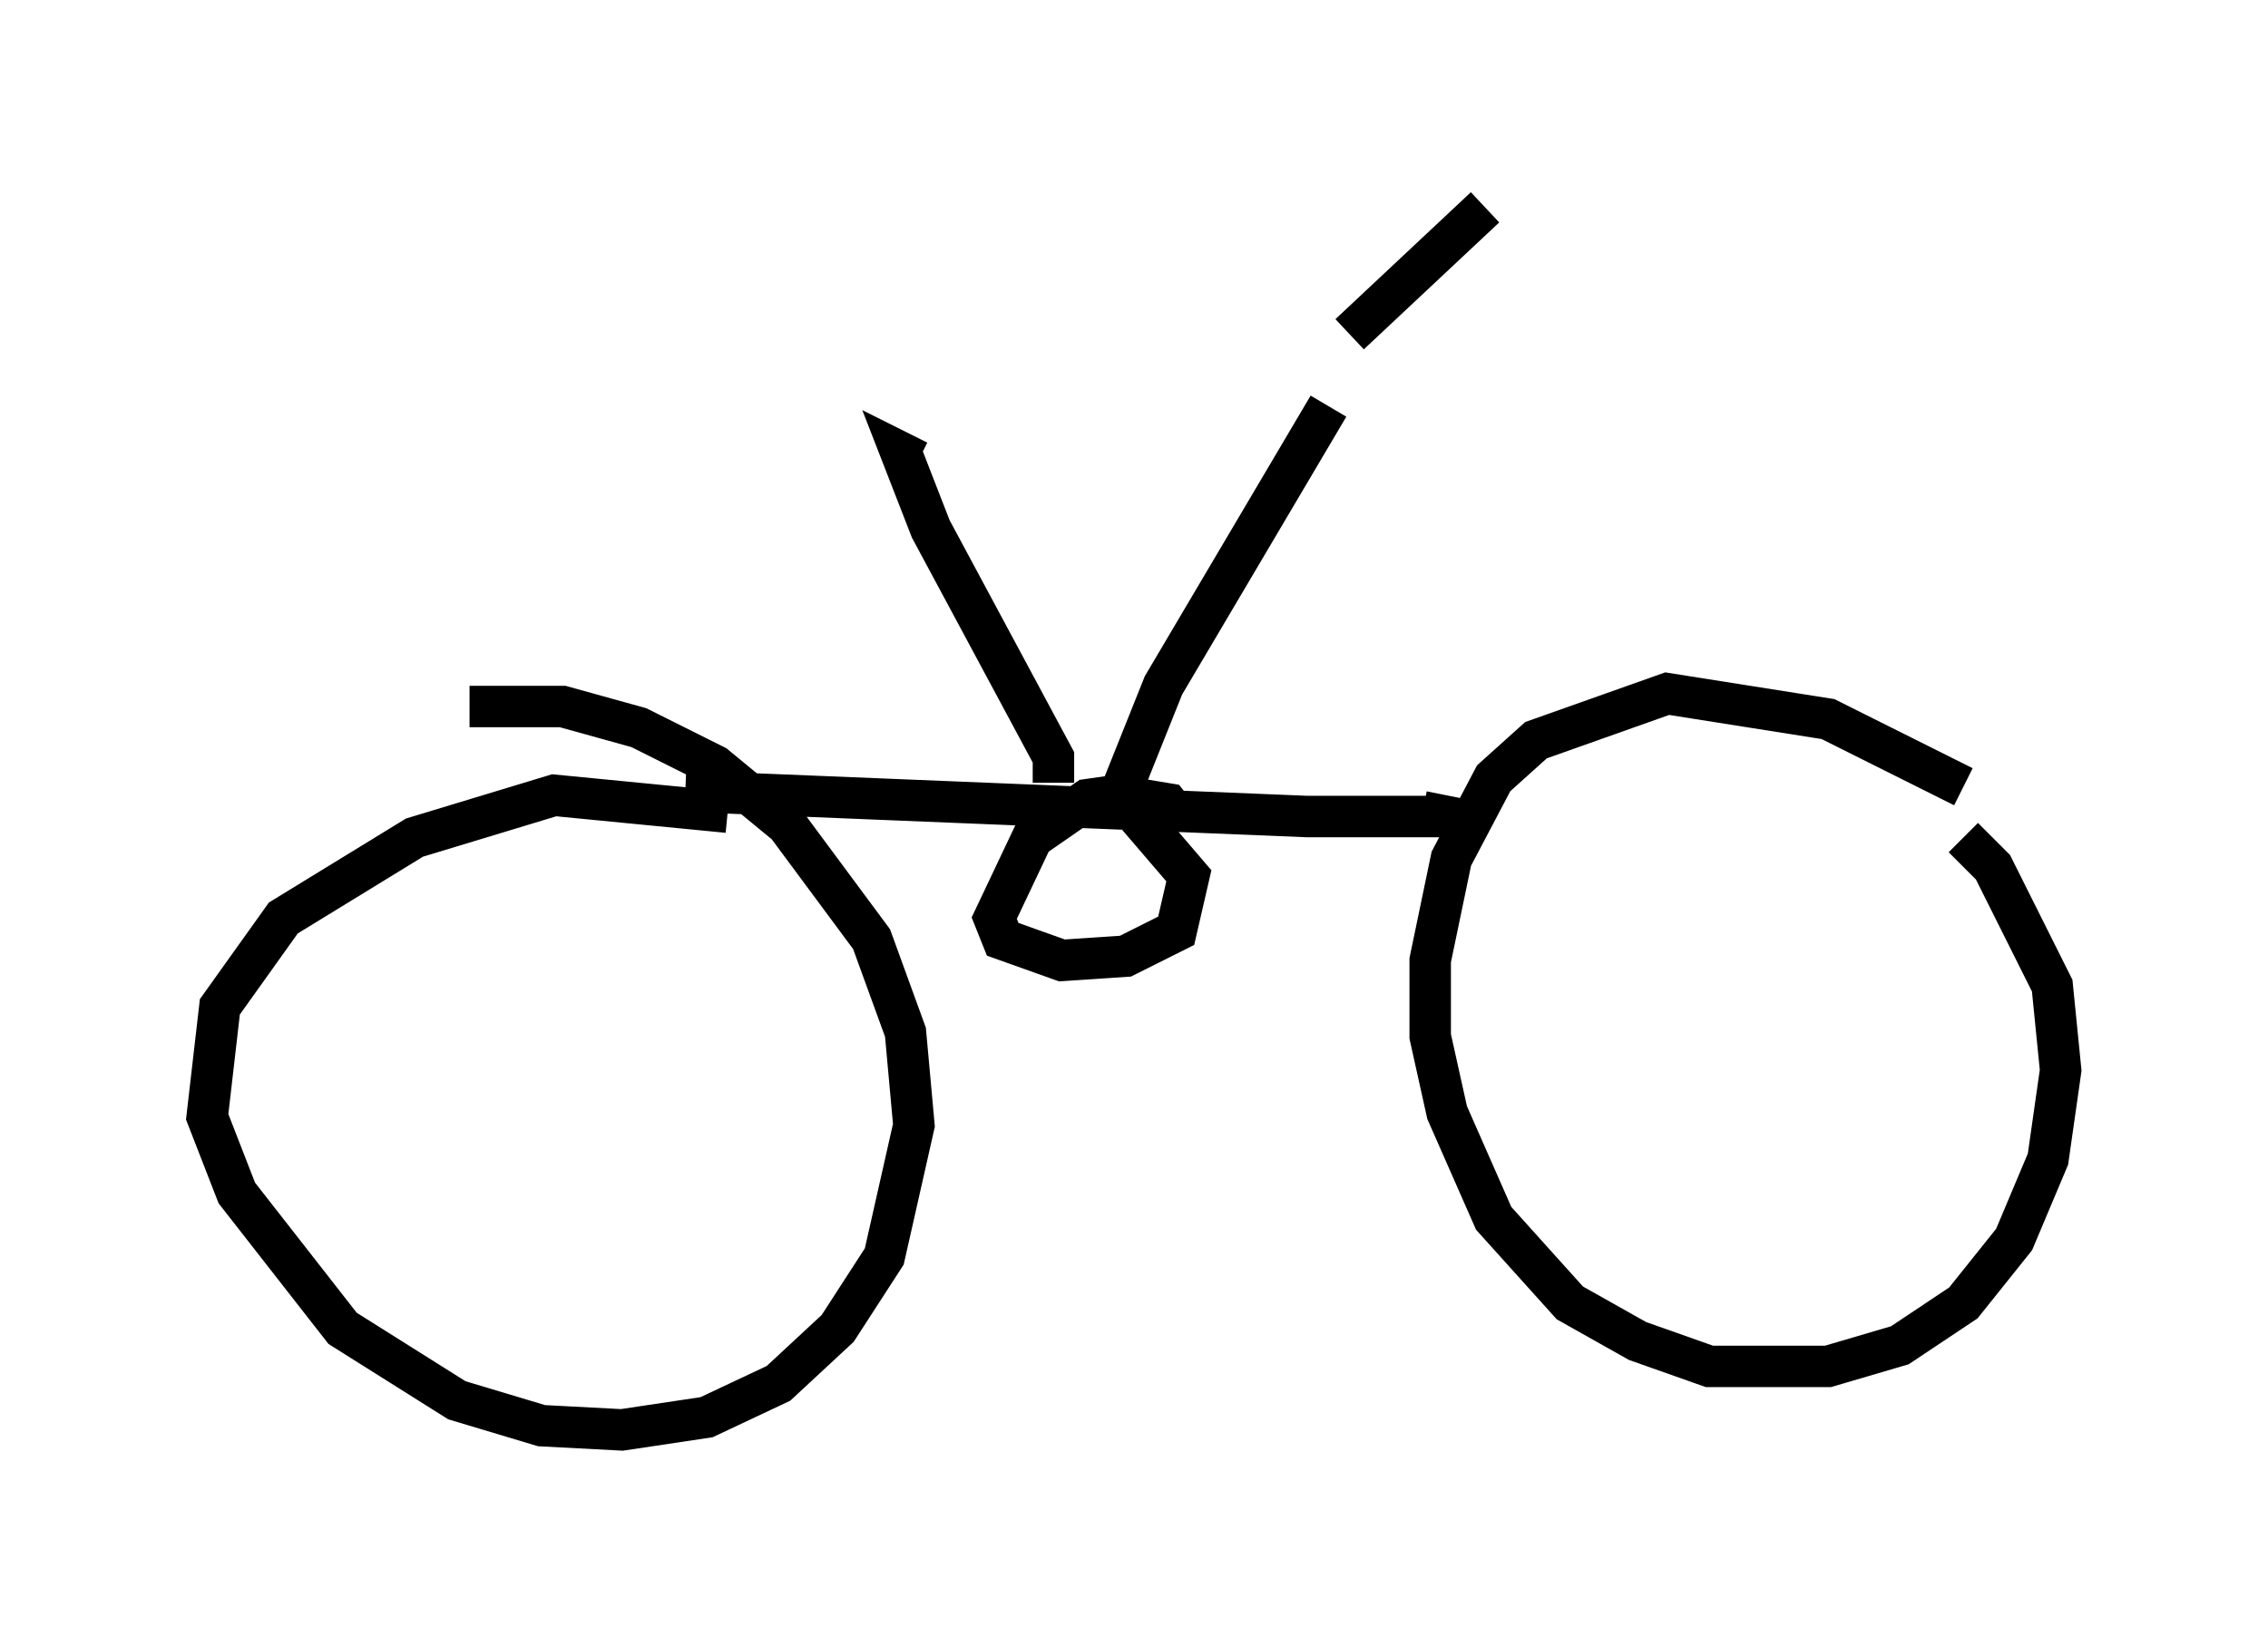<?xml version="1.0" encoding="utf-8" ?>
<svg baseProfile="full" height="39.502" version="1.1" width="54.713" xmlns="http://www.w3.org/2000/svg" xmlns:ev="http://www.w3.org/2001/xml-events" xmlns:xlink="http://www.w3.org/1999/xlink"><defs /><rect fill="white" height="39.502" width="54.713" x="0" y="0" /><path d="M48.182, 20.006 m-0.817, -1.021 l-3.267, -1.633 -3.879, -0.613 l-3.165, 1.123 -1.021, 0.919 l-1.021, 1.94 -0.51, 2.45 l0.0, 1.838 0.408, 1.838 l1.123, 2.552 1.838, 2.042 l1.633, 0.919 1.735, 0.613 l2.858, 0.0 1.735, -0.51 l1.531, -1.021 1.225, -1.531 l0.817, -1.94 0.306, -2.144 l-0.204, -2.042 -1.429, -2.858 l-0.715, -0.715 m-29.809, -0.613 l-4.185, -0.408 -3.369, 1.021 l-3.165, 1.94 -1.531, 2.144 l-0.306, 2.654 0.715, 1.838 l2.552, 3.267 2.756, 1.735 l2.042, 0.613 1.94, 0.102 l2.042, -0.306 1.735, -0.817 l1.429, -1.327 1.123, -1.735 l0.715, -3.165 -0.204, -2.246 l-0.817, -2.246 -2.042, -2.756 l-1.735, -1.429 -1.838, -0.919 l-1.838, -0.51 -2.246, 0.0 m5.206, 2.042 l0.0, 0.0 m0.0, 0.0 l15.006, 0.613 3.267, 0.0 l0.102, -0.51 m-6.329, 0.715 l-0.408, -0.51 -1.225, -0.204 l-0.715, 0.102 -1.327, 0.919 l-0.919, 1.94 0.204, 0.51 l1.429, 0.51 1.531, -0.102 l1.225, -0.613 0.306, -1.327 l-1.225, -1.429 m-2.042, -0.817 l0.0, -0.613 -2.96, -5.513 l-0.715, -1.838 0.408, 0.204 m4.9, 7.963 l1.021, -2.552 3.981, -6.738 m0.51, -1.735 l3.267, -3.063 " fill="none" stroke="black" stroke-width="1" /></svg>